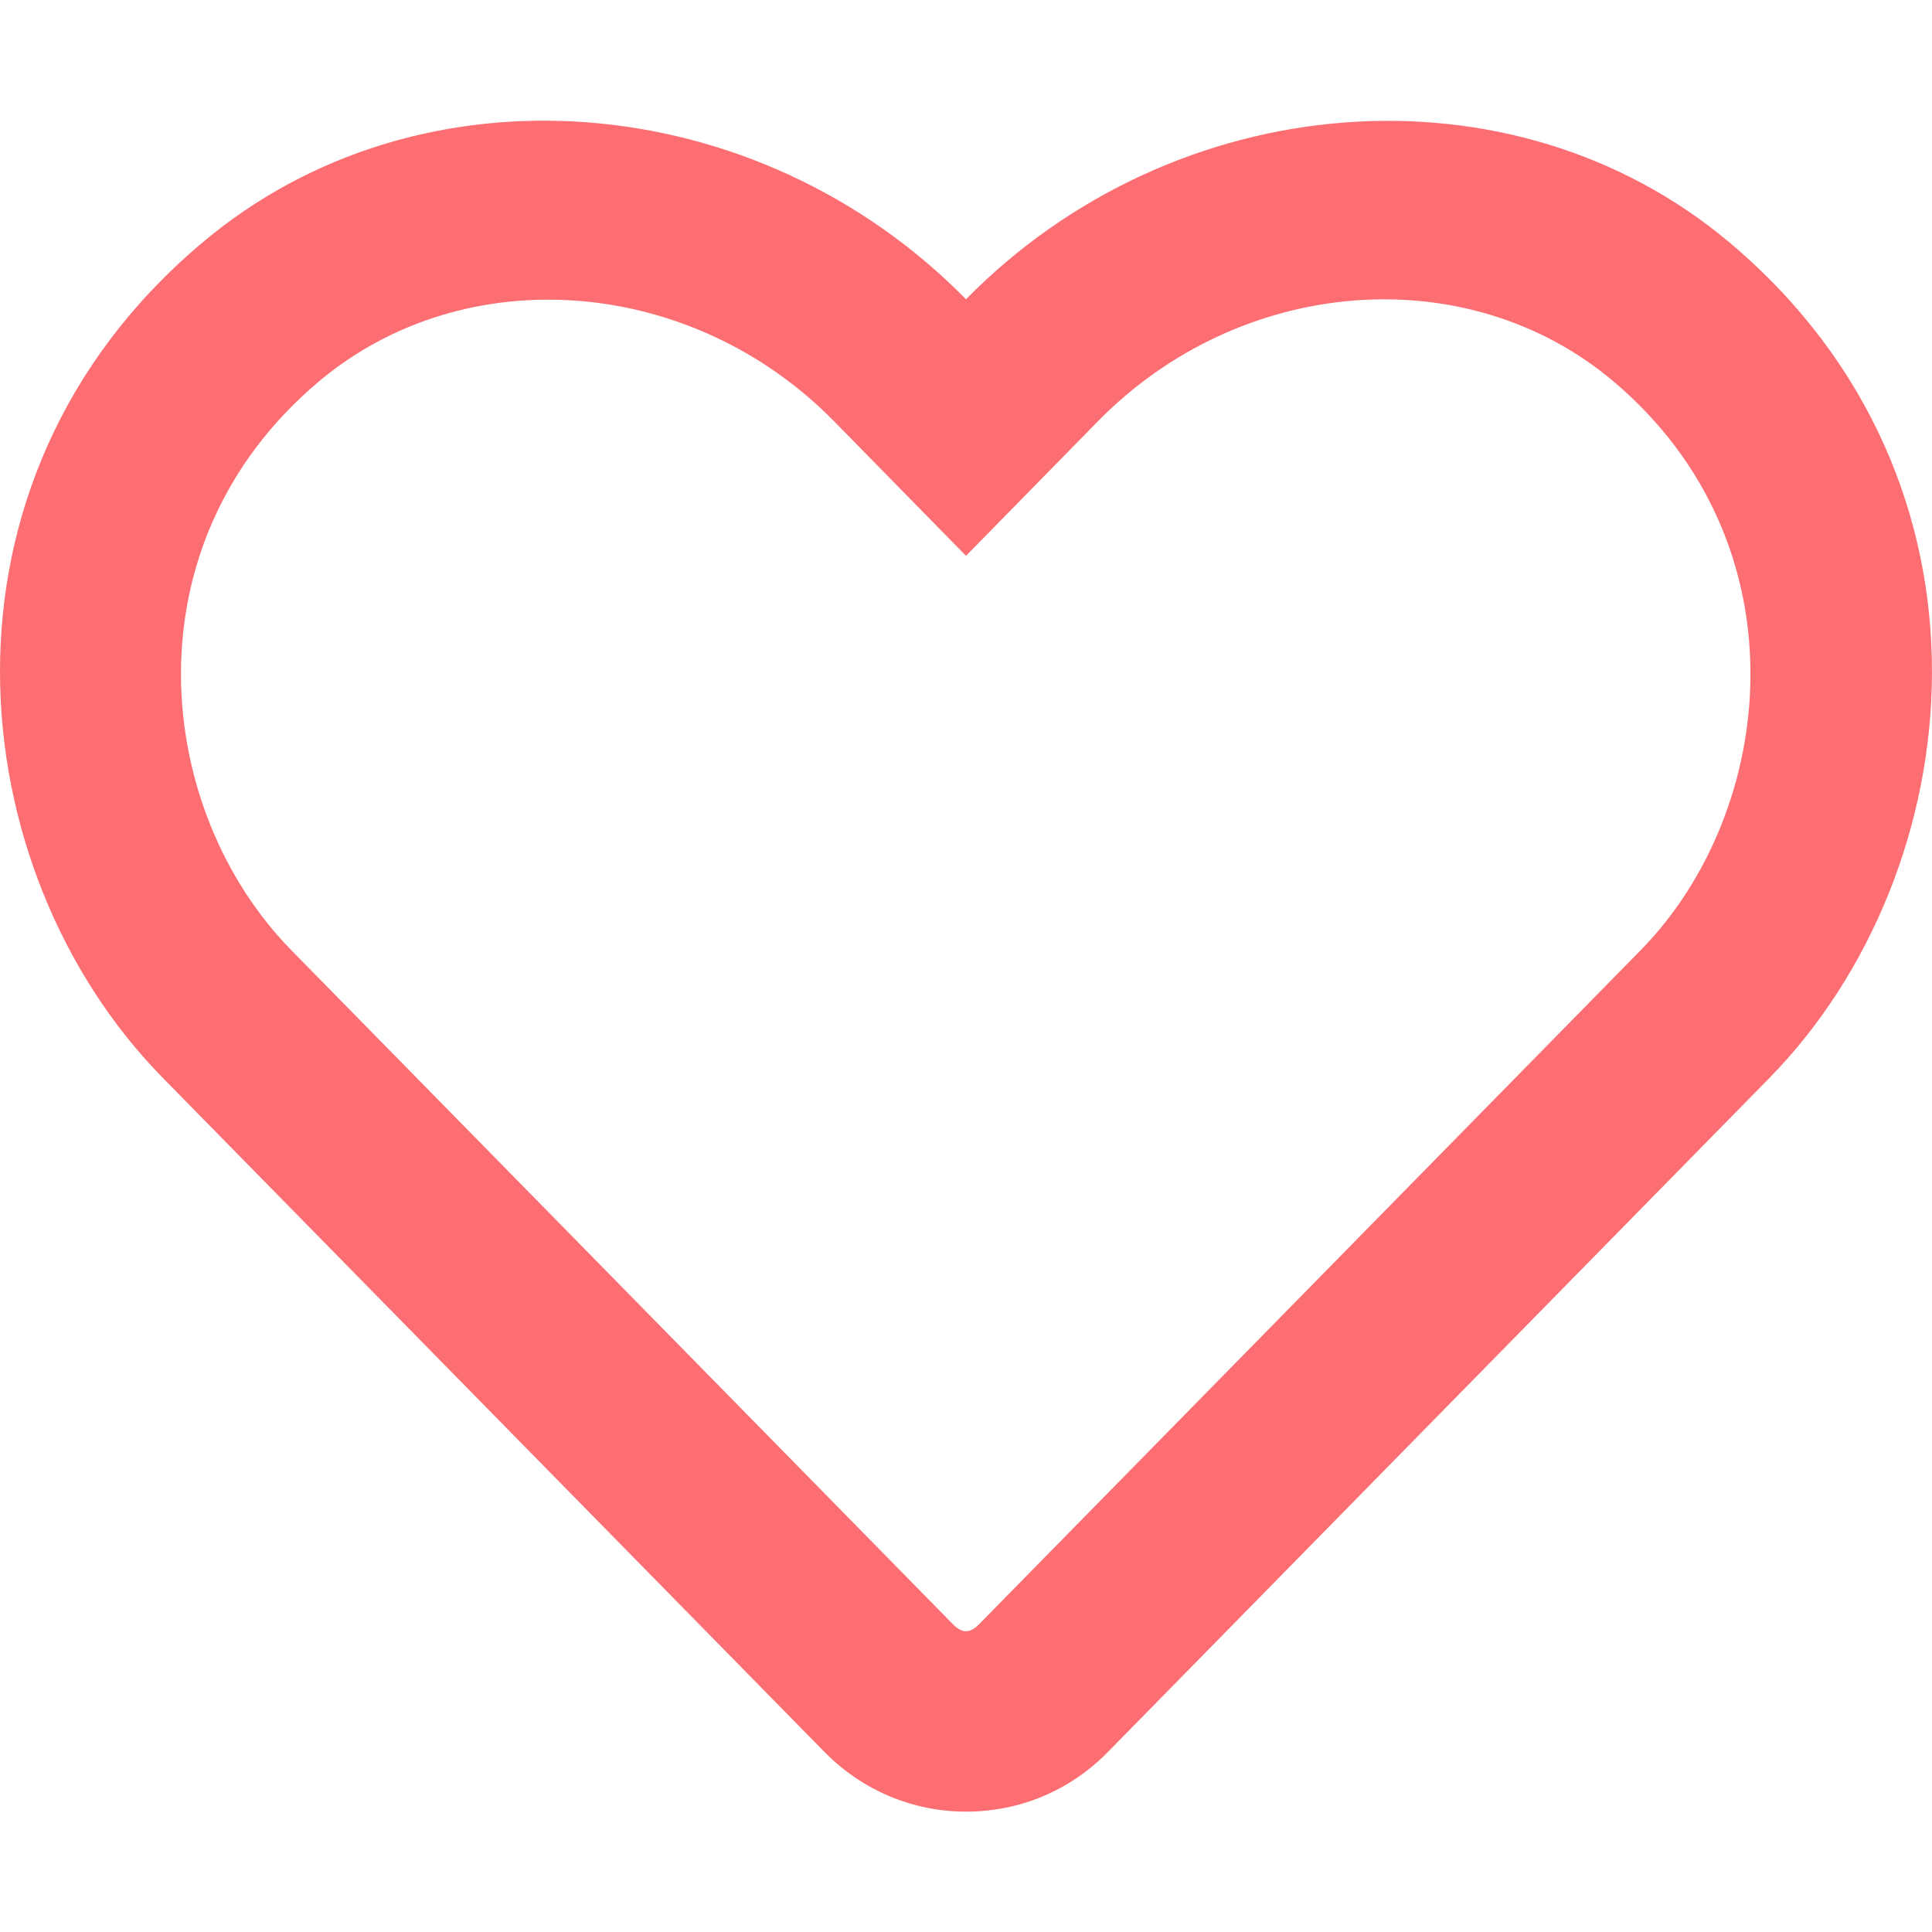 <svg width="30" height="30" viewBox="0 0 30 30" fill="none" xmlns="http://www.w3.org/2000/svg">
<g clip-path="url(#clip0)">
<path d="M26.859 3.768C23.473 0.92 18.24 1.348 15 4.647C11.76 1.348 6.527 0.914 3.141 3.768C-1.266 7.477 -0.621 13.524 2.52 16.729L12.797 27.199C13.383 27.797 14.168 28.131 15 28.131C15.838 28.131 16.617 27.803 17.203 27.205L27.48 16.734C30.615 13.529 31.271 7.482 26.859 3.768V3.768ZM25.477 14.754L15.199 25.225C15.059 25.365 14.941 25.365 14.801 25.225L4.523 14.754C2.385 12.574 1.951 8.449 4.951 5.924C7.23 4.008 10.746 4.295 12.949 6.539L15 8.631L17.051 6.539C19.266 4.283 22.781 4.008 25.049 5.918C28.043 8.443 27.598 12.592 25.477 14.754V14.754Z" fill="#FC6E72"/>
</g>
<defs>
<clipPath id="clip0">
<rect width="30" height="30" fill="white"/>
</clipPath>
</defs>
</svg>
